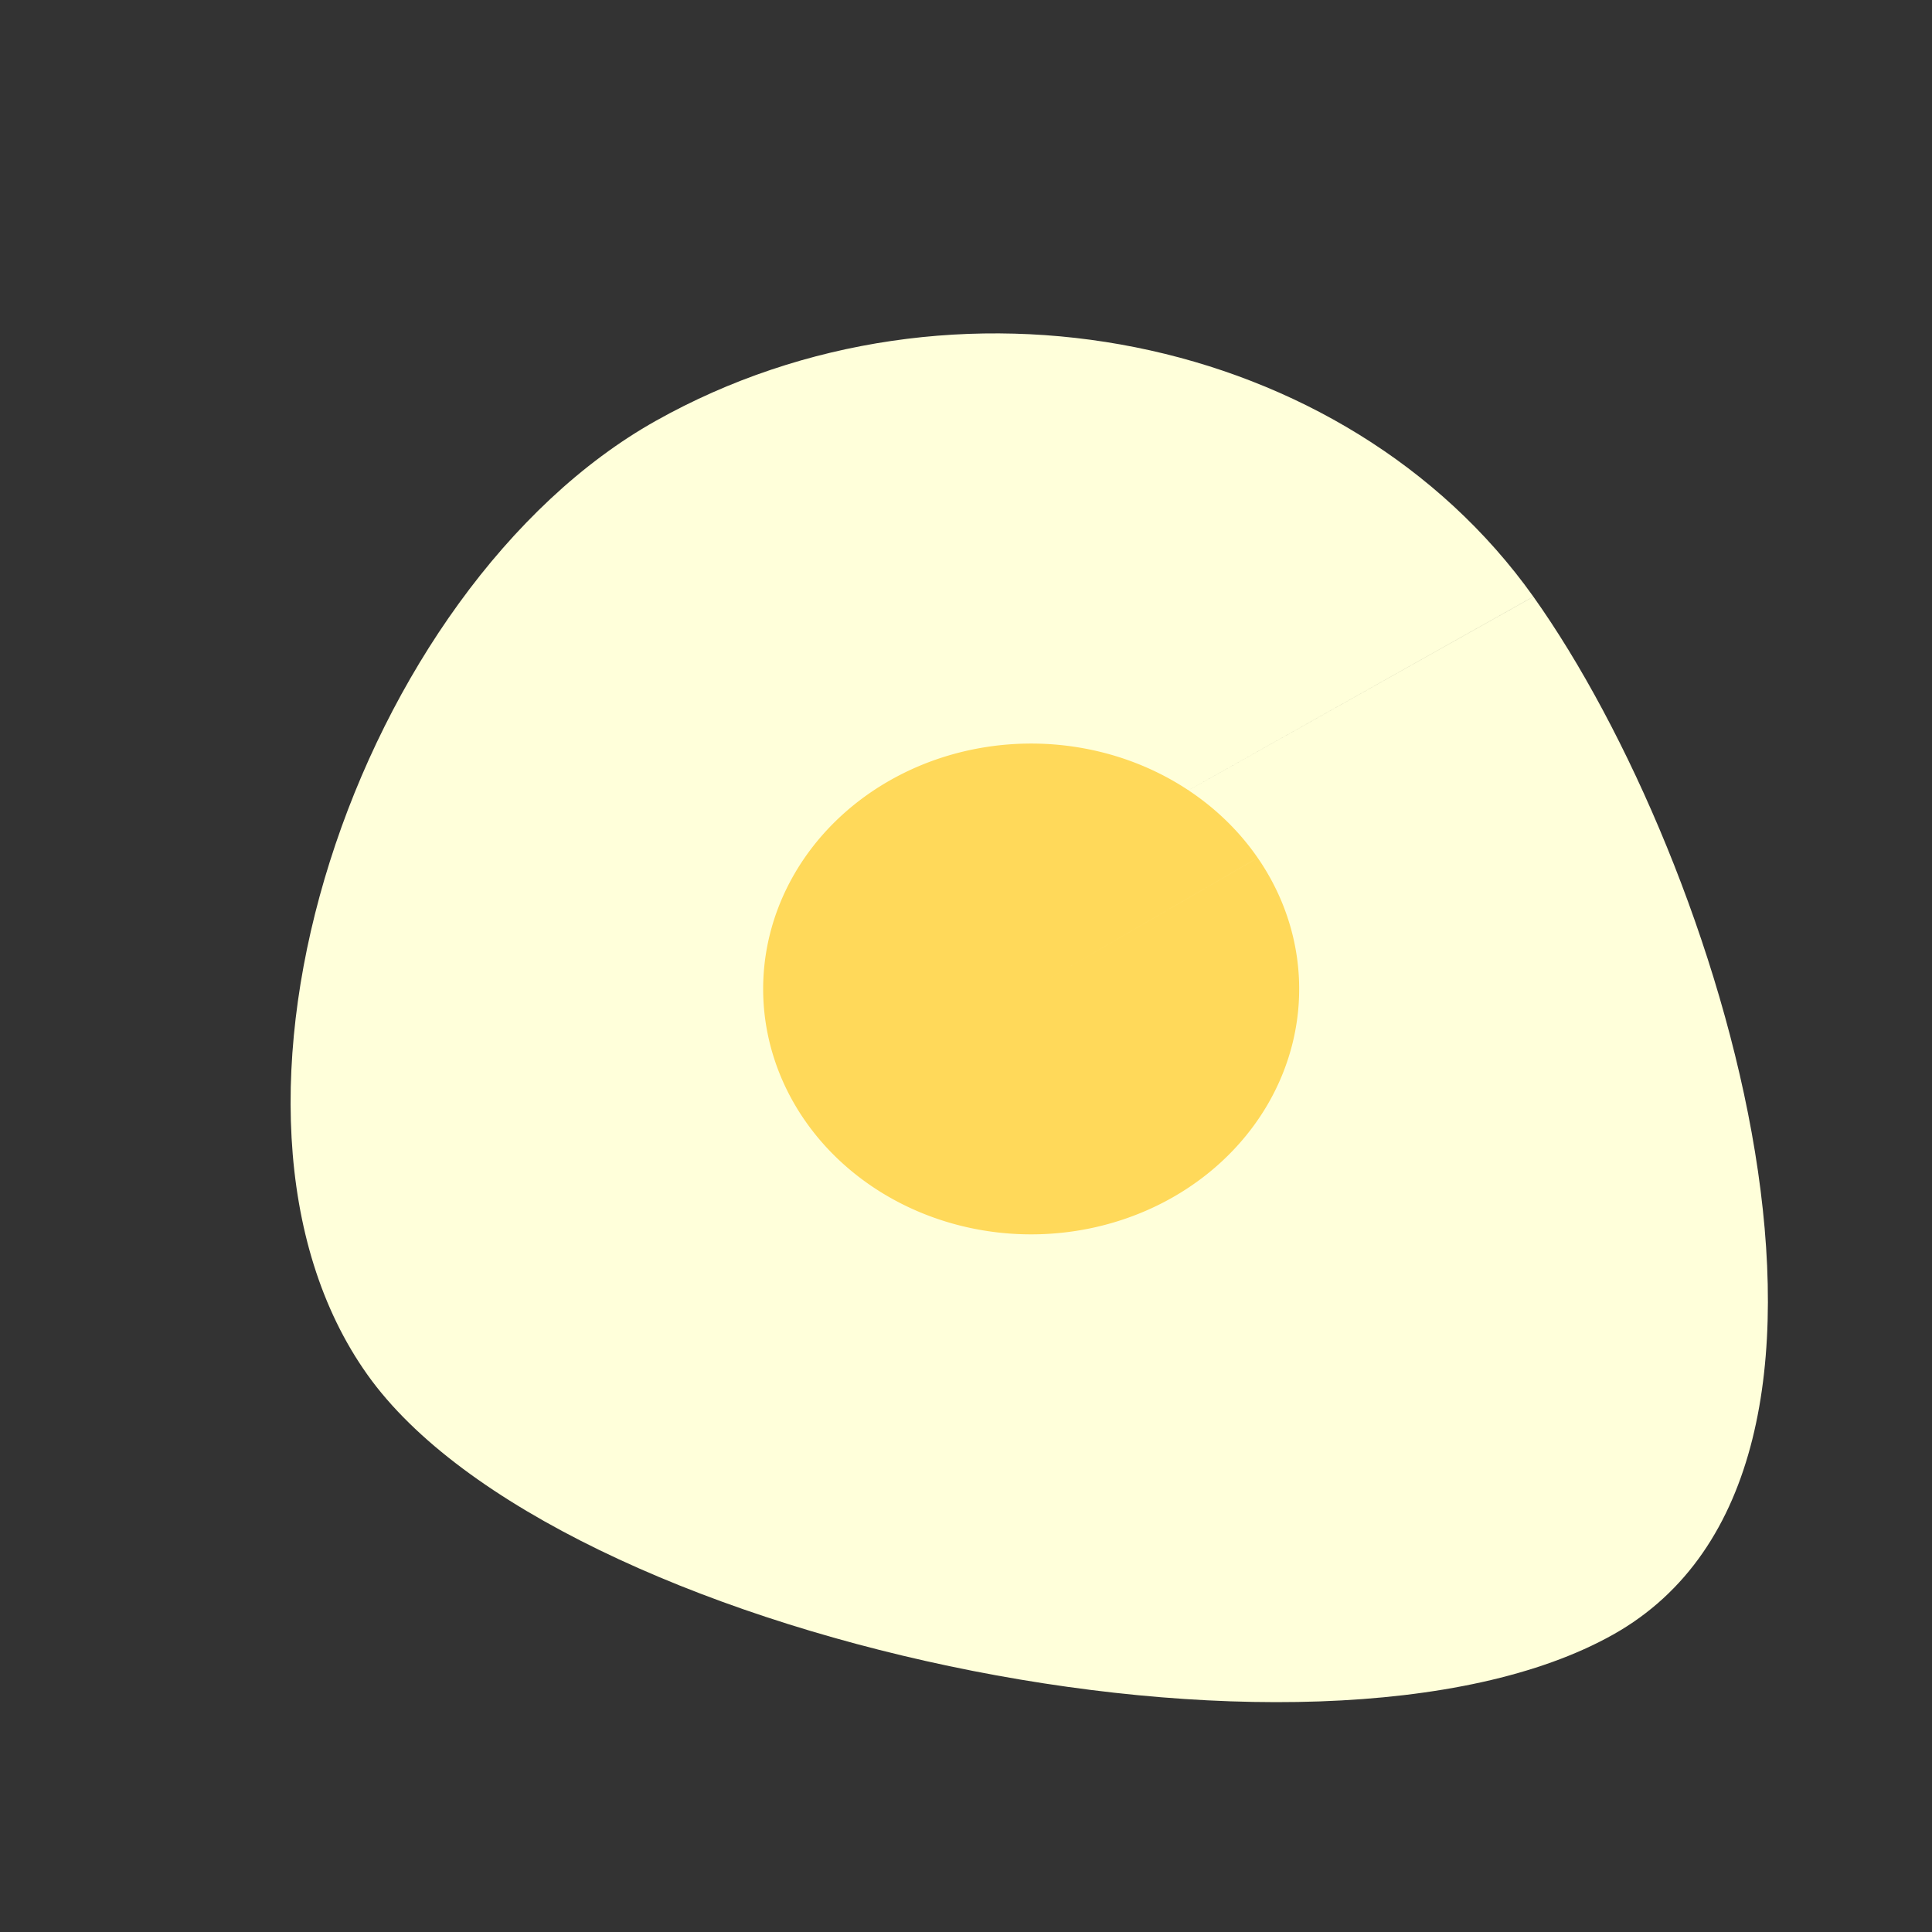 <?xml version="1.0" encoding="UTF-8" standalone="no"?>
<!-- Created with Inkscape (http://www.inkscape.org/) -->

<svg
   xmlns:dc="http://purl.org/dc/elements/1.1/"
   xmlns:cc="http://creativecommons.org/ns#"
   xmlns:rdf="http://www.w3.org/1999/02/22-rdf-syntax-ns#"
   xmlns:svg="http://www.w3.org/2000/svg"
   xmlns="http://www.w3.org/2000/svg"
   xmlns:sodipodi="http://sodipodi.sourceforge.net/DTD/sodipodi-0.dtd"
   xmlns:inkscape="http://www.inkscape.org/namespaces/inkscape"
   width="300"
   height="300"
   viewBox="0 0 79.375 79.375"
   version="1.1"
   id="svg8"
   inkscape:version="0.92.5 (2060ec1f9f, 2020-04-08)"
   sodipodi:docname="egg.svg"
   inkscape:export-filename="/home/alevy/graphisme/food/mushroom.png"
   inkscape:export-xdpi="15.36"
   inkscape:export-ydpi="15.36">
  <rect x="0" y="0" width="79.375" height="79.375" fill="#333333" stroke="none"/>
  <defs
     id="defs2" />
  <sodipodi:namedview
     id="base"
     pagecolor="#ffffff"
     bordercolor="#666666"
     borderopacity="1.0"
     inkscape:pageopacity="0.0"
     inkscape:pageshadow="2"
     inkscape:zoom="1.8767776"
     inkscape:cx="135.46671"
     inkscape:cy="157.97994"
     inkscape:document-units="px"
     inkscape:current-layer="layer1"
     showgrid="false"
     inkscape:window-width="1920"
     inkscape:window-height="1015"
     inkscape:window-x="0"
     inkscape:window-y="0"
     inkscape:window-maximized="1"
     units="px" />
  <g
     inkscape:label="egg"
     inkscape:groupmode="layer"
     id="layer1"
     style="display:inline;opacity:1"
     transform="translate(-34.466,-155.403)">
    <path
       style="opacity:1;vector-effect:none;fill:#ffffda;fill-opacity:1;stroke:#ffffda;stroke-width:0.65;stroke-linecap:round;stroke-linejoin:round;stroke-miterlimit:4;stroke-dasharray:none;stroke-dashoffset:5.68;stroke-opacity:0;paint-order:markers fill stroke"
       d="m 97.464,179.917 c 7.71,10.839 15.479,35.791 3.278,42.641 -12.201,6.85 -43.467,0.167 -51.178,-10.672 -7.711,-10.838 -0.357,-32.342 11.844,-39.192 12.201,-6.85 28.343,-3.617 36.055,7.221 l -22.092,12.404 z"
       id="white"
       inkscape:connector-curvature="0"
       sodipodi:nodetypes="csssccc" >
       
    </path>
    <path
       style="opacity:1;vector-effect:none;fill:#ffd95a;fill-opacity:1;stroke:#ffffda;stroke-width:0.65;stroke-linecap:round;stroke-linejoin:round;stroke-miterlimit:4;stroke-dasharray:none;stroke-dashoffset:5.68;stroke-opacity:0;paint-order:markers fill stroke"
       id="yolk"
       sodipodi:type="arc"
       sodipodi:cx="76.830536"
       sodipodi:cy="196.03381"
       sodipodi:rx="11.011023"
       sodipodi:ry="10.082383"
       sodipodi:start="5.7196185"
       sodipodi:end="5.7195138"
       d="m 86.139,190.648 a 11.011,10.082 0 0 1 -3.426,13.909 11.011,10.082 0 0 1 -15.19,-3.137 11.011,10.082 0 0 1 3.425,-13.909 11.011,10.082 0 0 1 15.19,3.136 l -9.308,5.387 z" >
        <animateTransform id="anim0" attributeName="transform" type="translate" from="0 0" to="4 2" fill="freeze" dur="2s"  begin="0; anim2.end" />
         <animateTransform id="anim1" attributeName="transform" type="translate" from="4 2" to="-3 -5" fill="freeze" dur="4s" begin="anim0.end" />
         <animateTransform id="anim2" attributeName="transform" type="translate" from="-3 -5" to="0 0" fill="freeze" dur="2s" begin="anim1.end" />
    </path>
  </g>
</svg>
